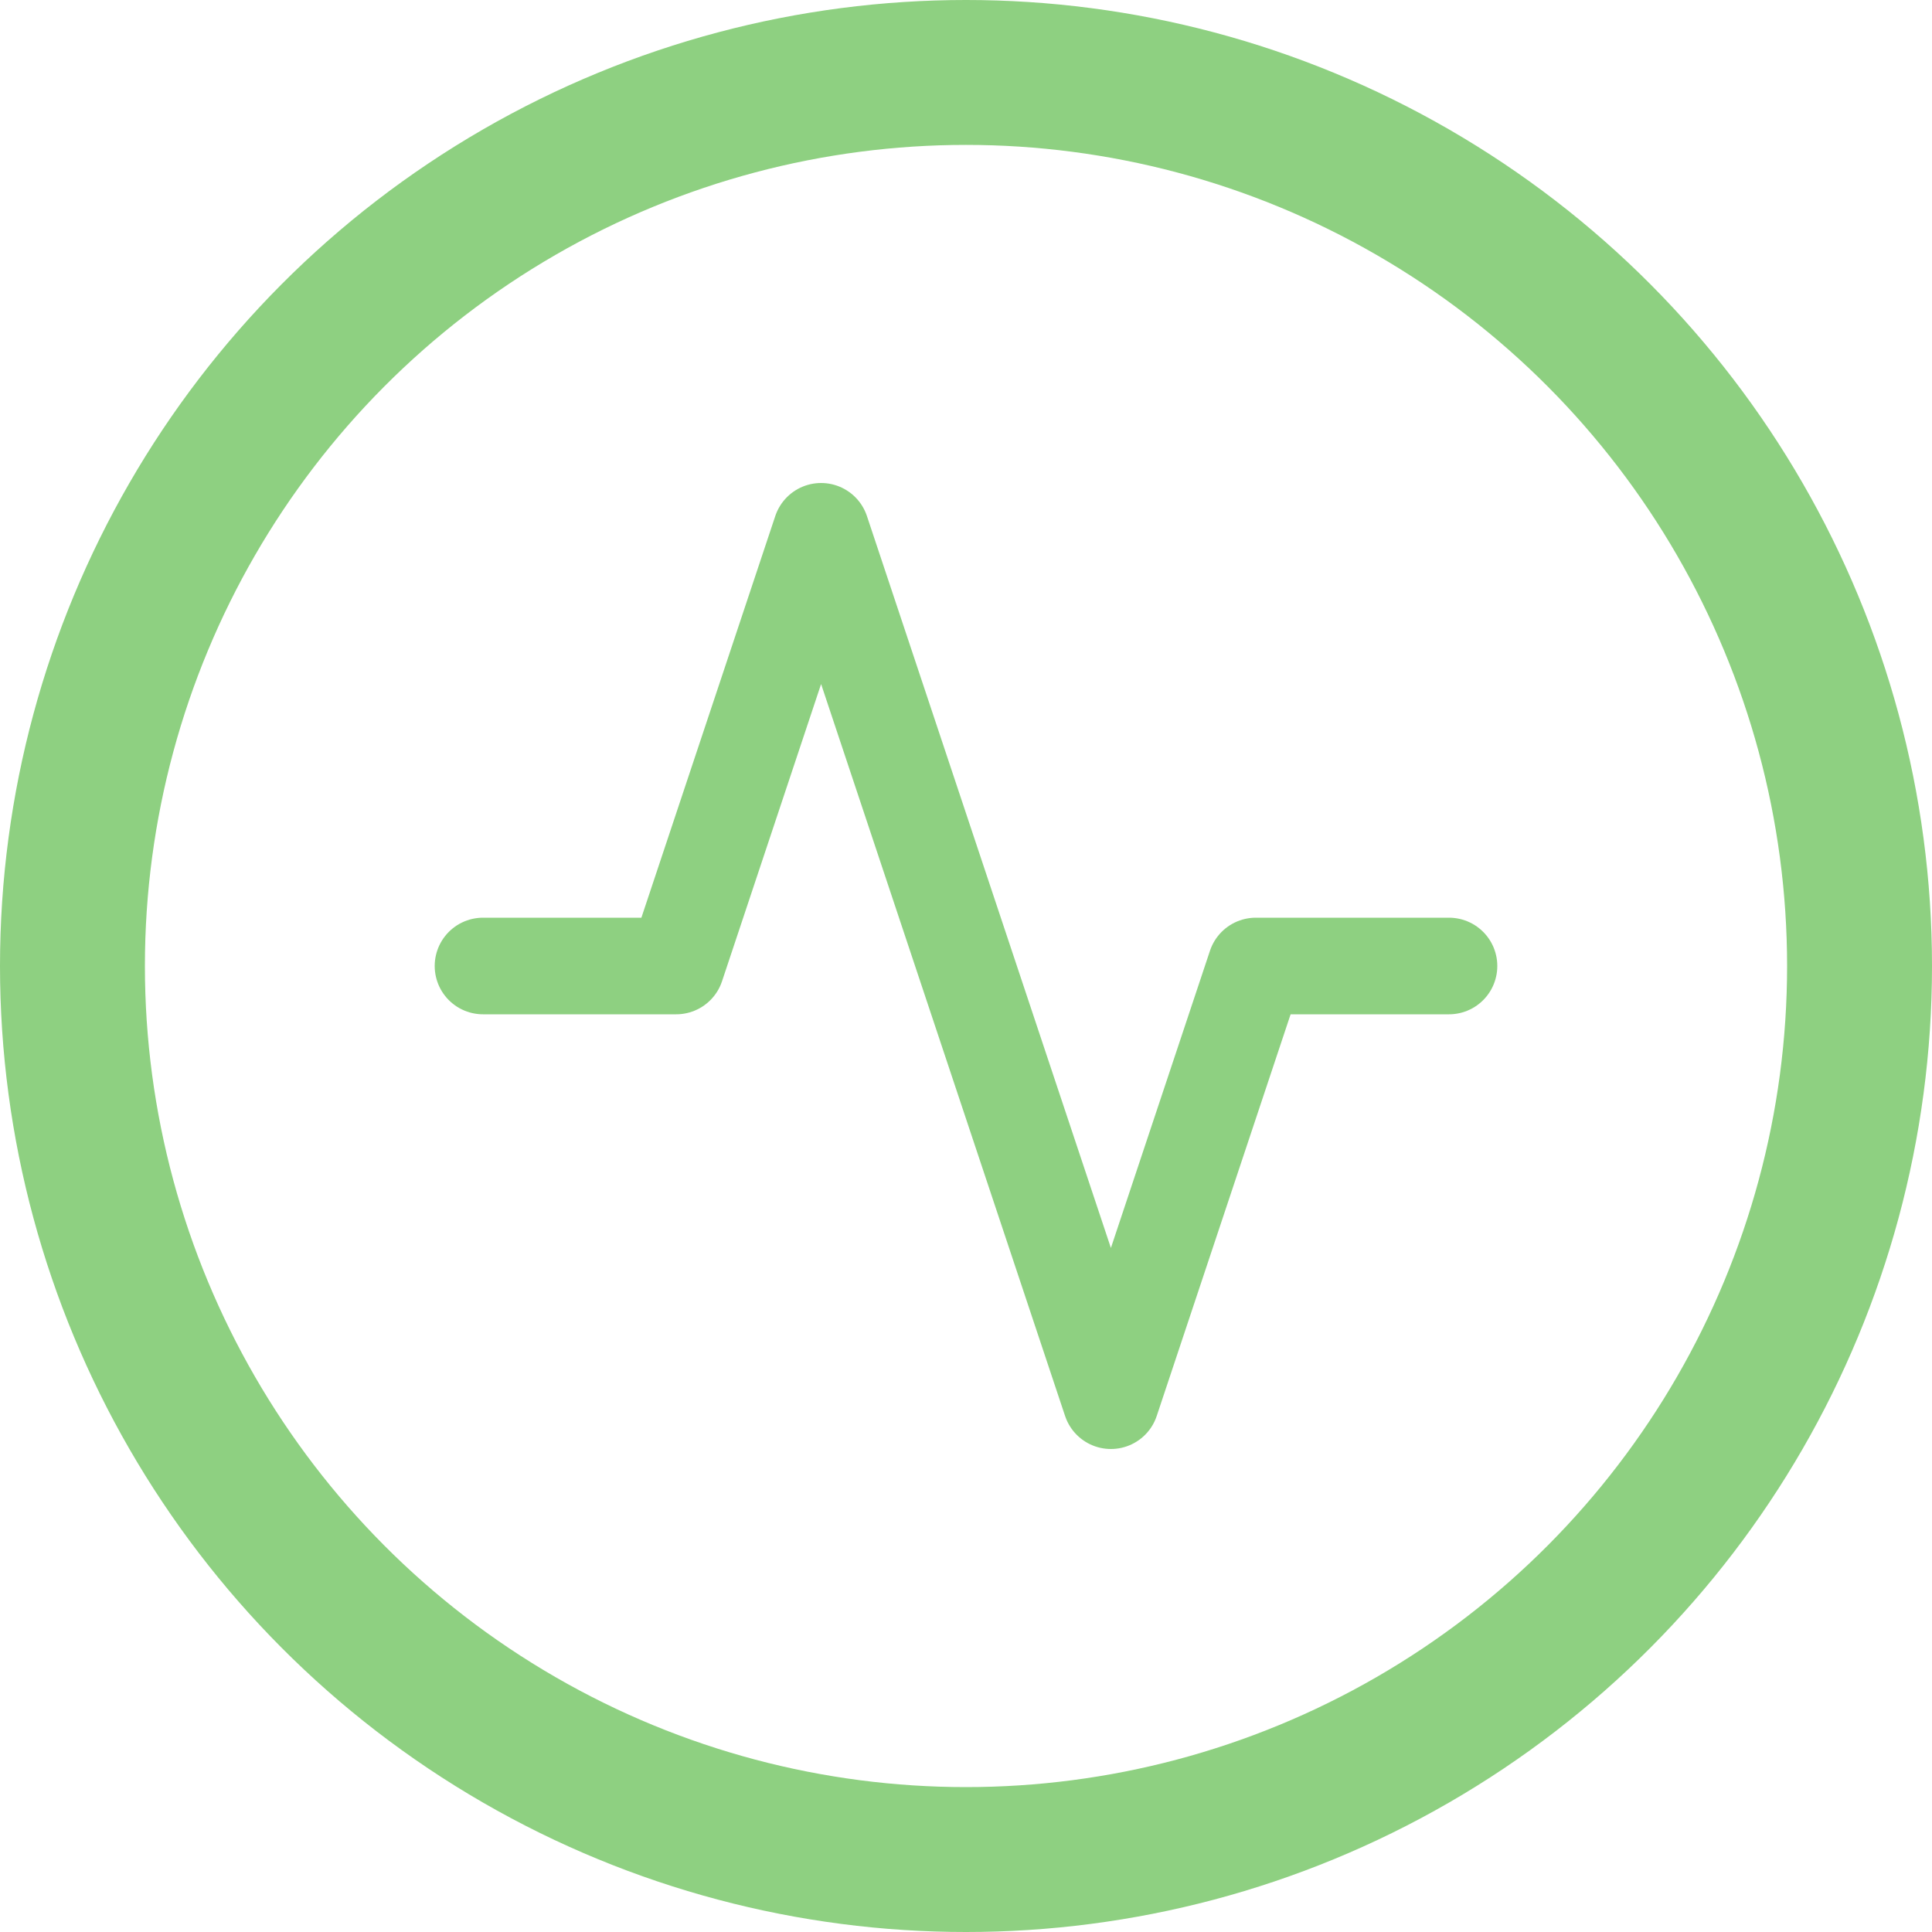 
<svg width="40" height="40" viewBox="0 0 40 40" fill="none" xmlns="http://www.w3.org/2000/svg">
<circle cx="20" cy="20" r="18.5" stroke="#8ED081" stroke-width="3"/>
<path d="M30 20H26L23 29L17 11L14 20H10" stroke="#8ED081" stroke-width="2" stroke-linecap="round" stroke-linejoin="round"/>
</svg>
